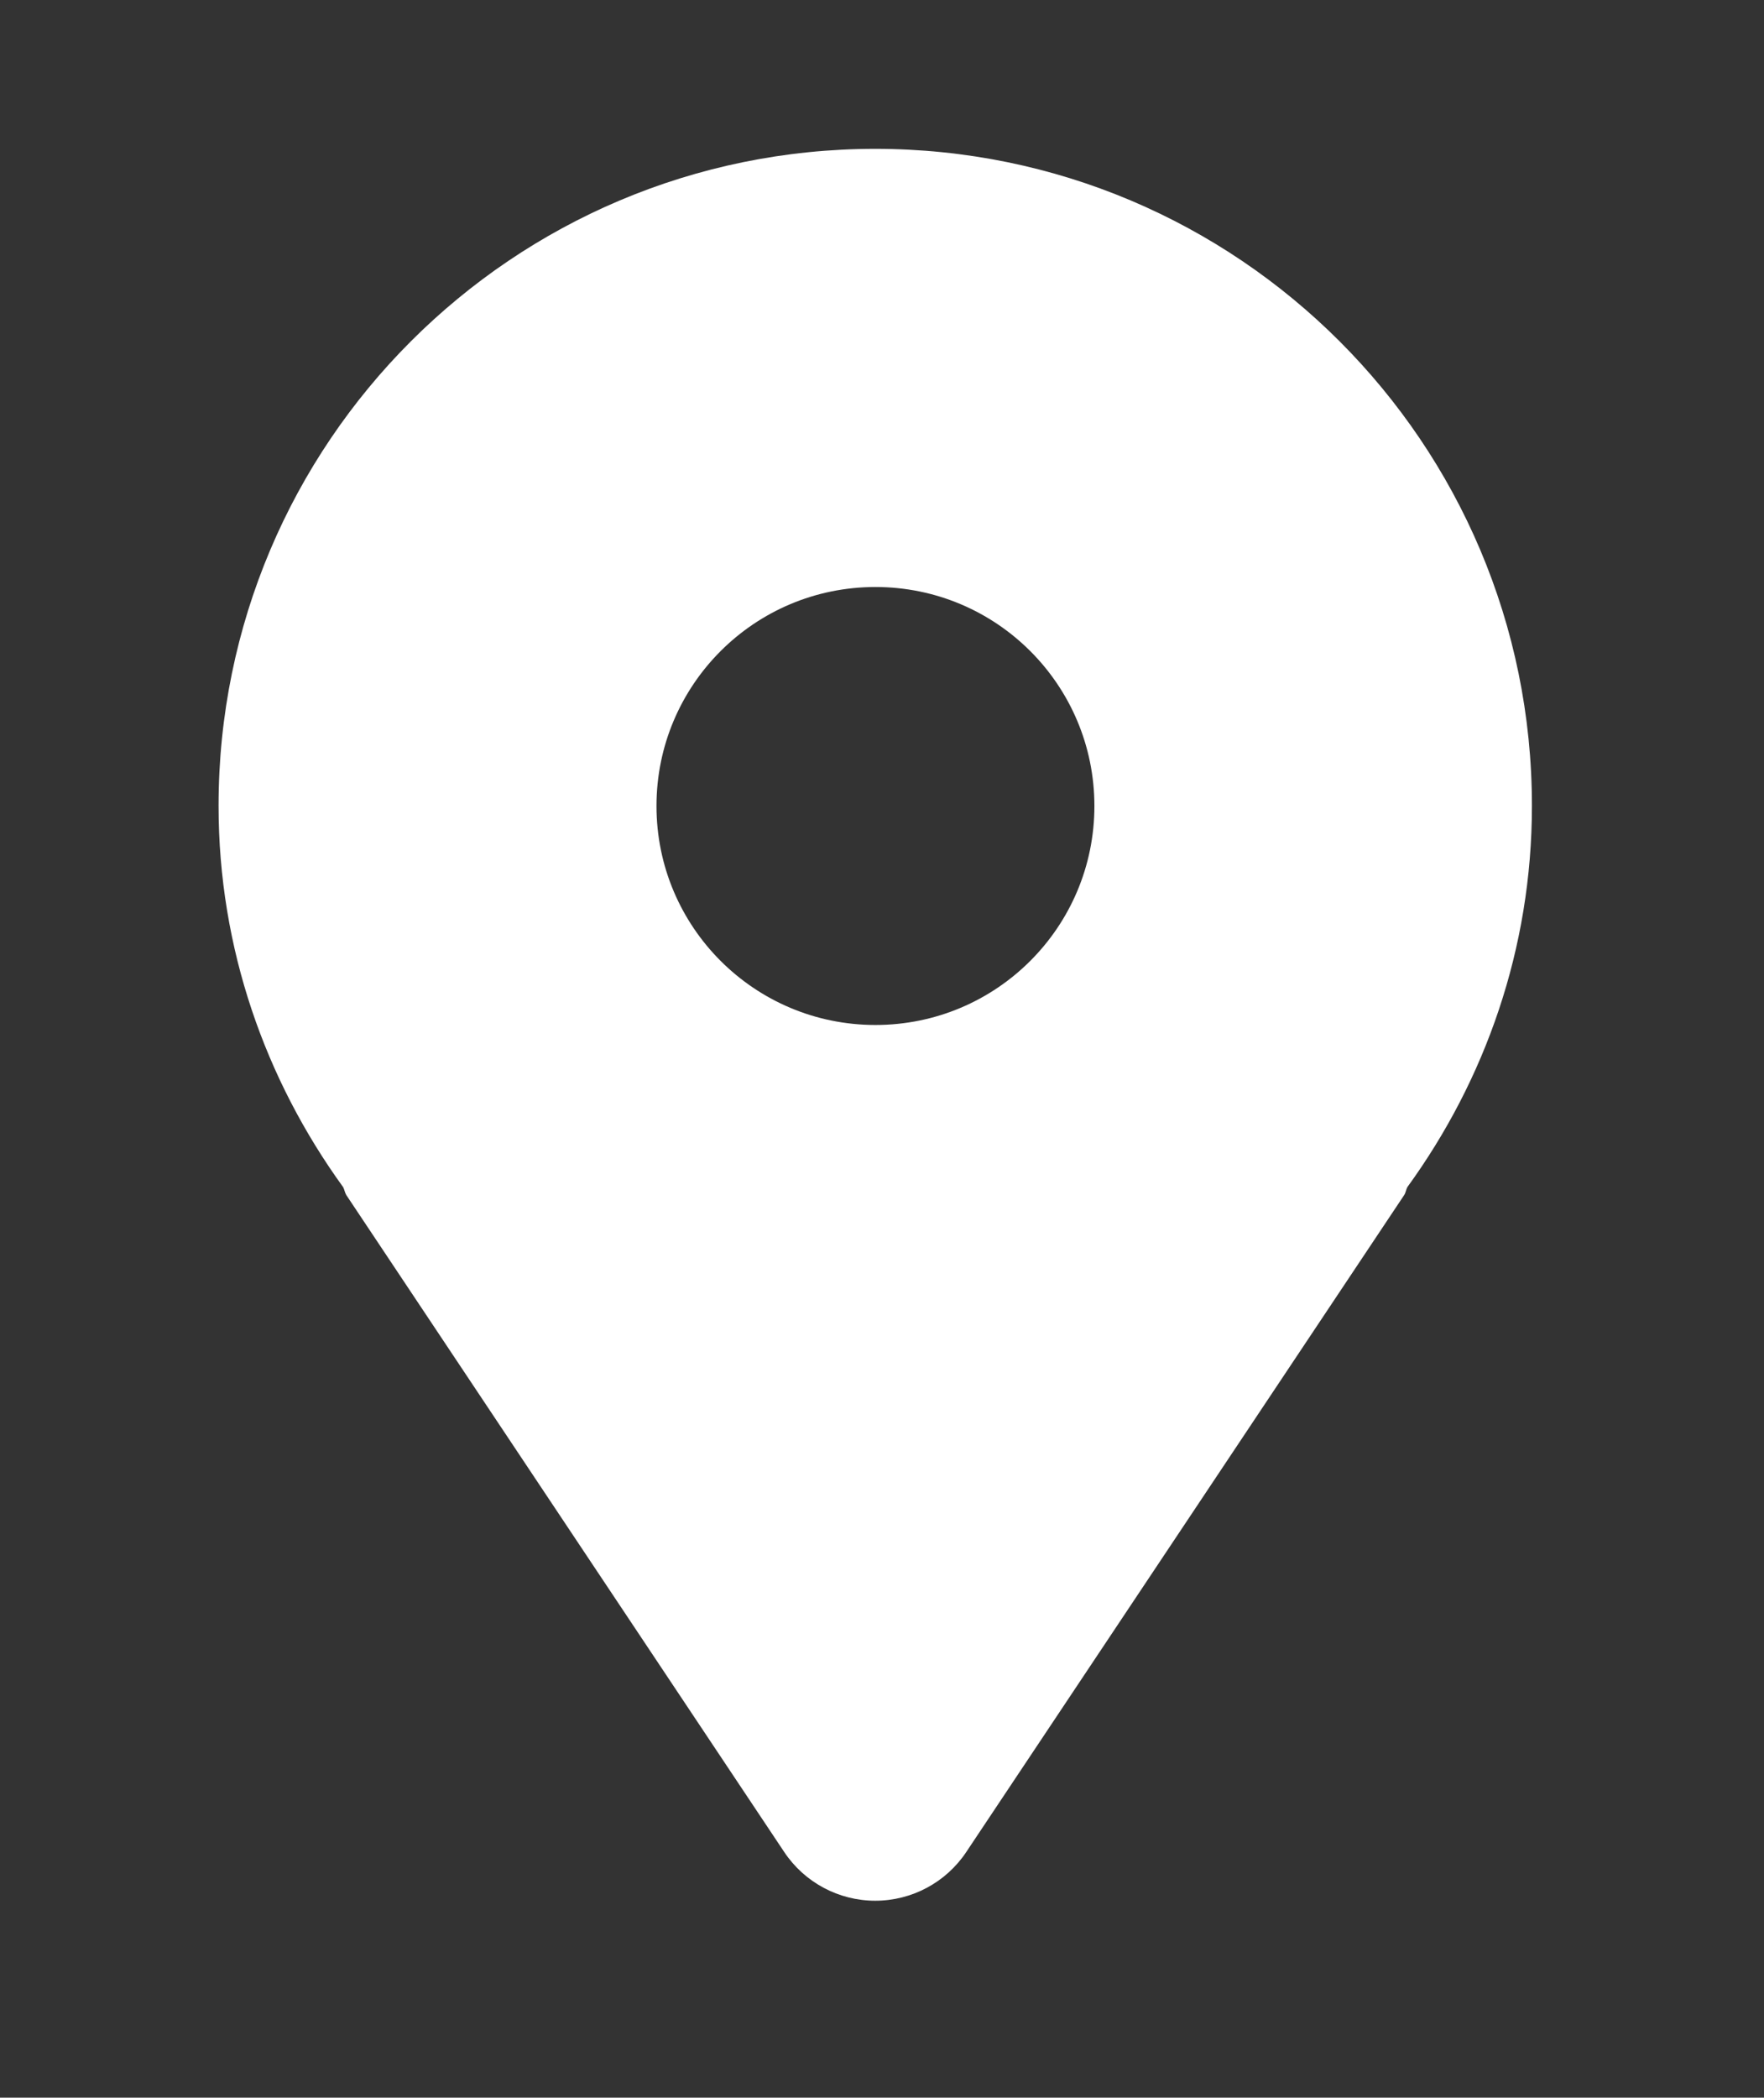 <?xml version="1.0" encoding="UTF-8"?>
<svg id="OBJECTS" xmlns="http://www.w3.org/2000/svg" viewBox="0 0 88.78 105.56">
  <rect x="0" y="0" width="88.78" height="105.56" fill="#333333" stroke="none"/>
  <defs>
    <style>
      .cls-1 {
        fill: #fff;
        stroke-width: 0px;
      }
    </style>
  </defs>
  <path class="cls-1" d="M44.06,7.49c-18.26,0-33.06,14.8-33.06,33.06,0,7.19,2.36,13.79,6.27,19.19.07.13.08.27.16.4l22.04,33.06c1.02,1.53,2.74,2.45,4.58,2.45s3.56-.92,4.58-2.45l22.04-33.06c.08-.12.09-.27.16-.4,3.92-5.4,6.27-12,6.27-19.19,0-18.26-14.8-33.06-33.06-33.06ZM44.06,51.58c-6.09,0-11.02-4.93-11.02-11.02s4.93-11.02,11.02-11.02,11.02,4.93,11.02,11.02-4.93,11.02-11.02,11.02Z"/>
</svg>